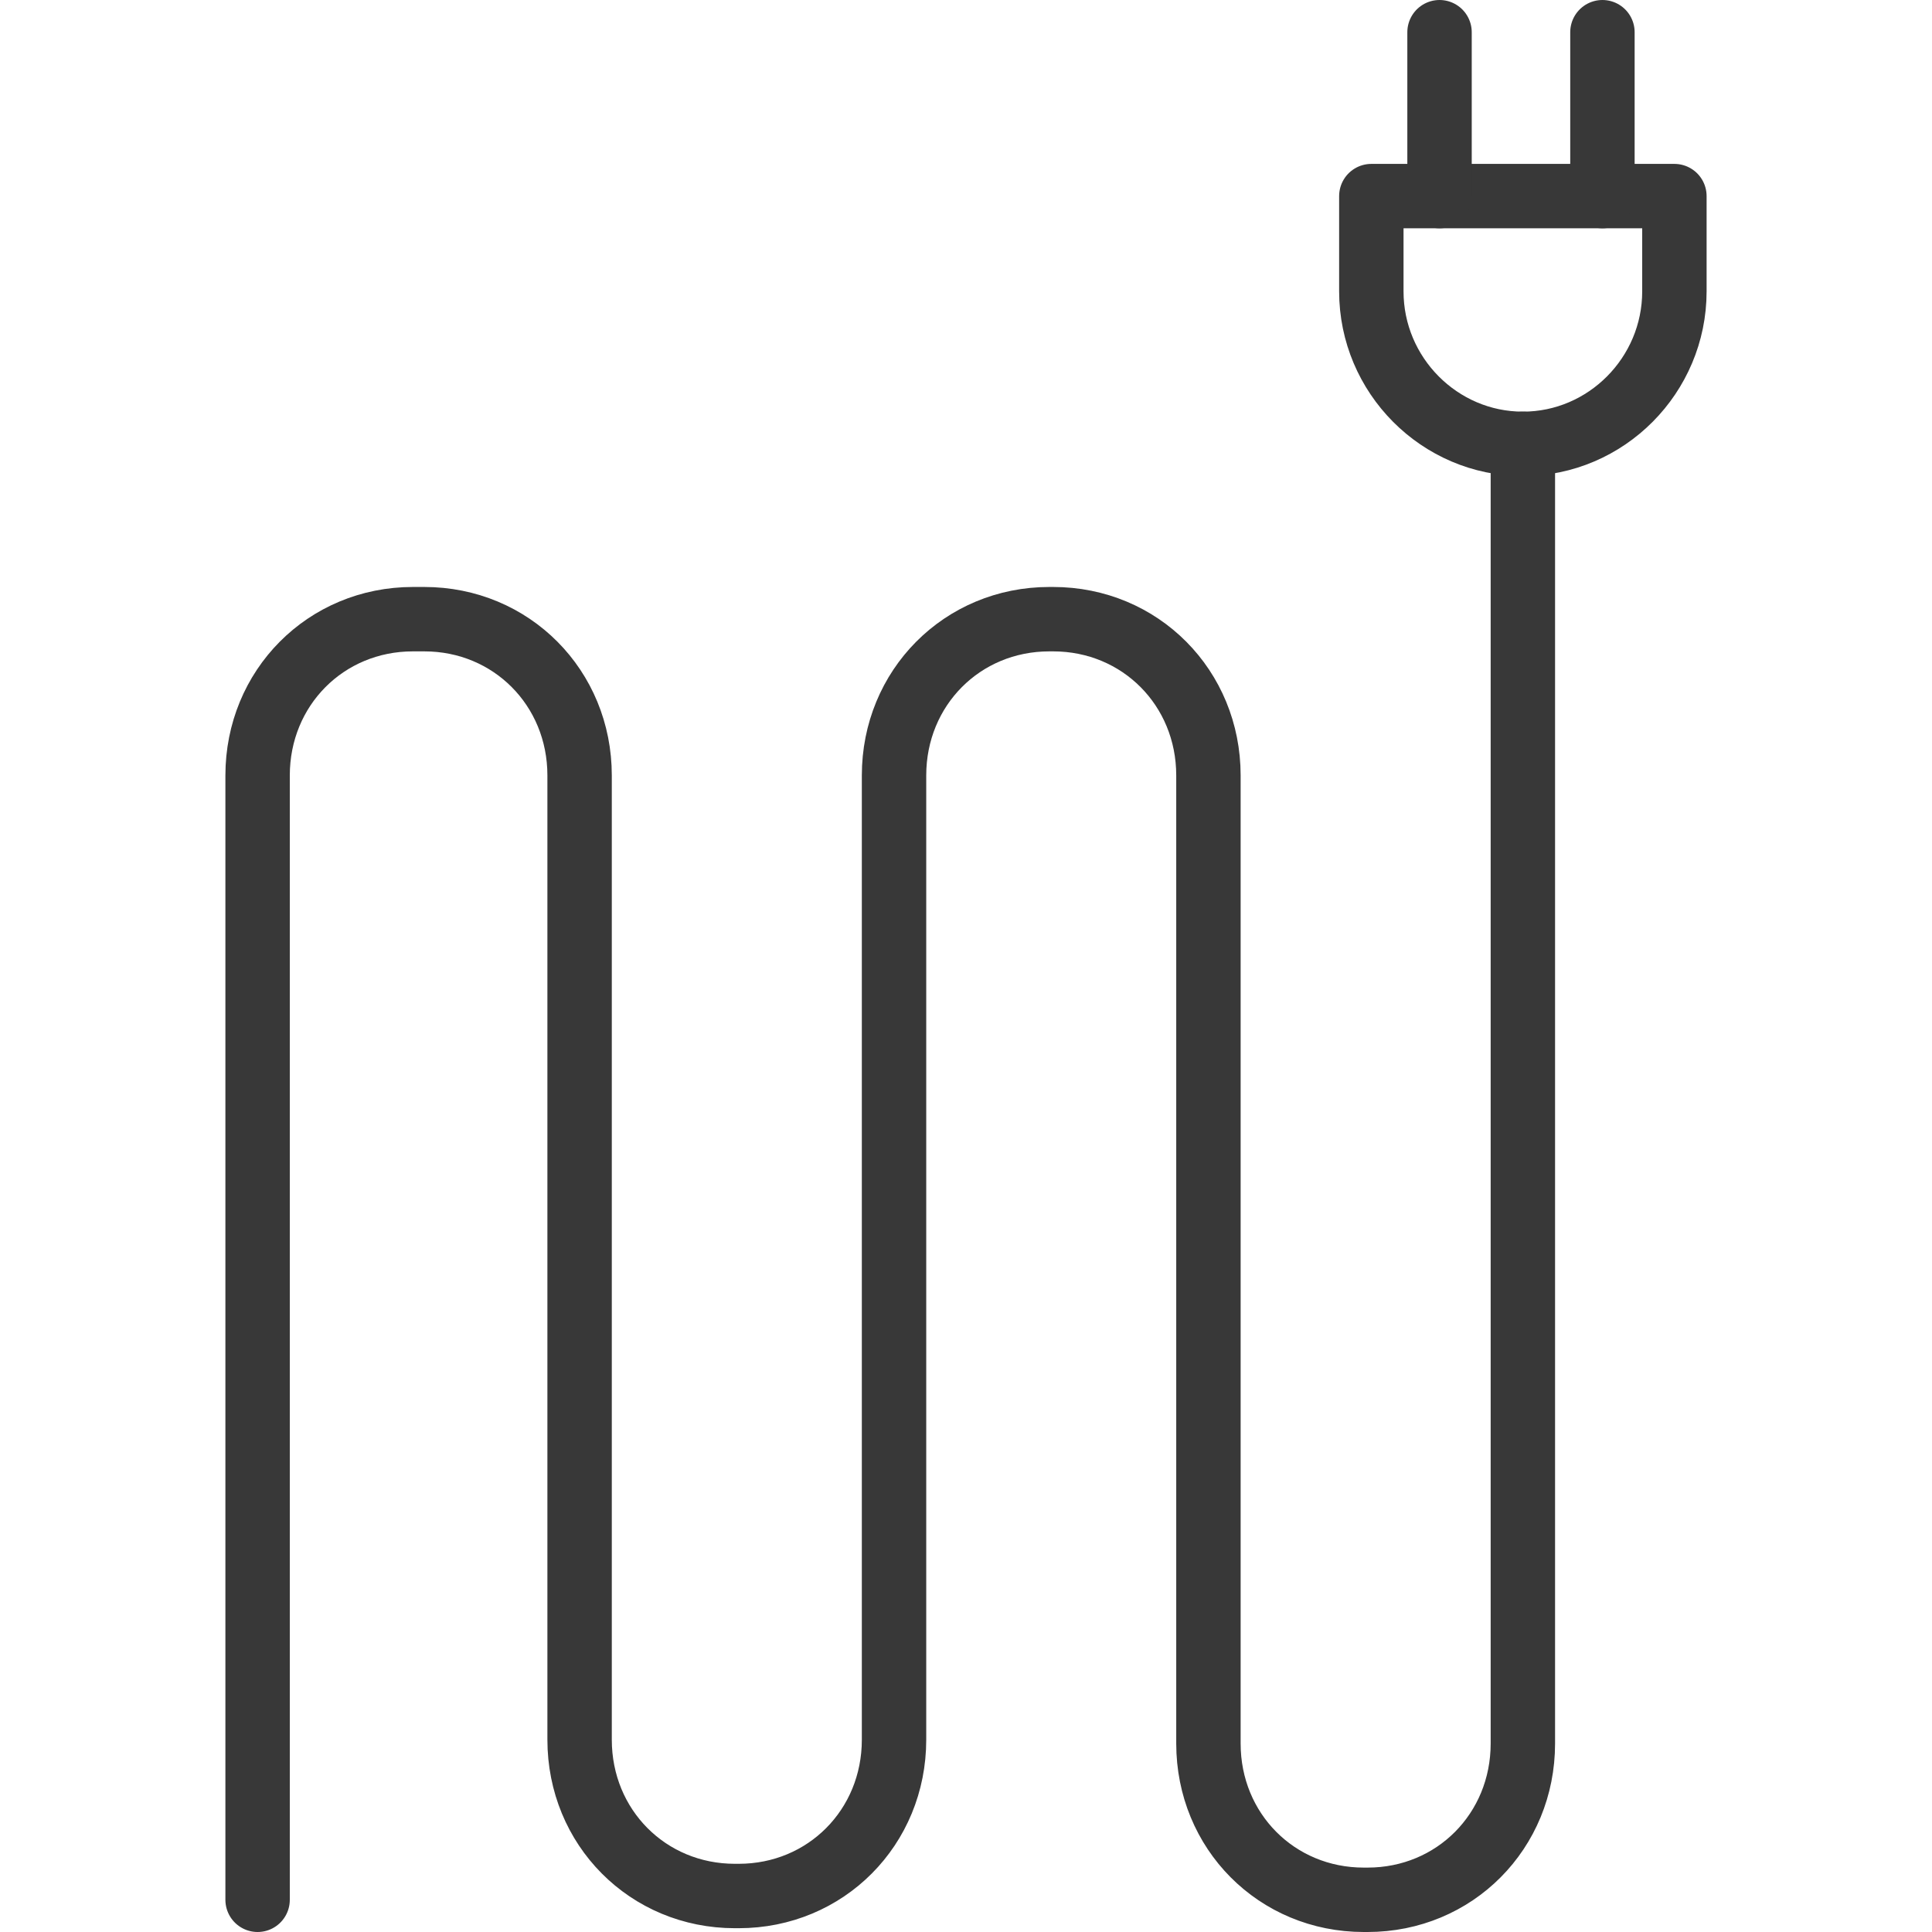 <svg width="60" height="60" viewBox="0 0 60 60" fill="none" xmlns="http://www.w3.org/2000/svg">
<path d="M47.294 13.784V54.147C47.294 56.87 45.176 59 42.471 59H42.353C39.647 59 37.529 56.87 37.529 54.147V24.082C37.529 21.36 35.412 19.229 32.706 19.229H32.588C29.882 19.229 27.765 21.36 27.765 24.082V54.029C27.765 56.751 25.647 58.882 22.941 58.882H22.823C20.118 58.882 18 56.751 18 54.029V24.082C18 21.36 15.882 19.229 13.177 19.229H12.823C10.118 19.229 8 21.36 8 24.082V59" stroke="#383838" stroke-width="2" stroke-miterlimit="10" stroke-linecap="round" stroke-linejoin="round"/>
<path d="M42.588 6.09V9.049C42.588 11.653 44.706 13.784 47.294 13.784C49.883 13.784 52 11.653 52 9.049V6.09H42.588Z" stroke="#383838" stroke-width="2" stroke-miterlimit="10" stroke-linecap="round" stroke-linejoin="round"/>
<path d="M49.765 6.09V1" stroke="#383838" stroke-width="2" stroke-miterlimit="10" stroke-linecap="round" stroke-linejoin="round"/>
<path d="M44.706 6.09V1" stroke="#383838" stroke-width="2" stroke-miterlimit="10" stroke-linecap="round" stroke-linejoin="round"/>
</svg>
